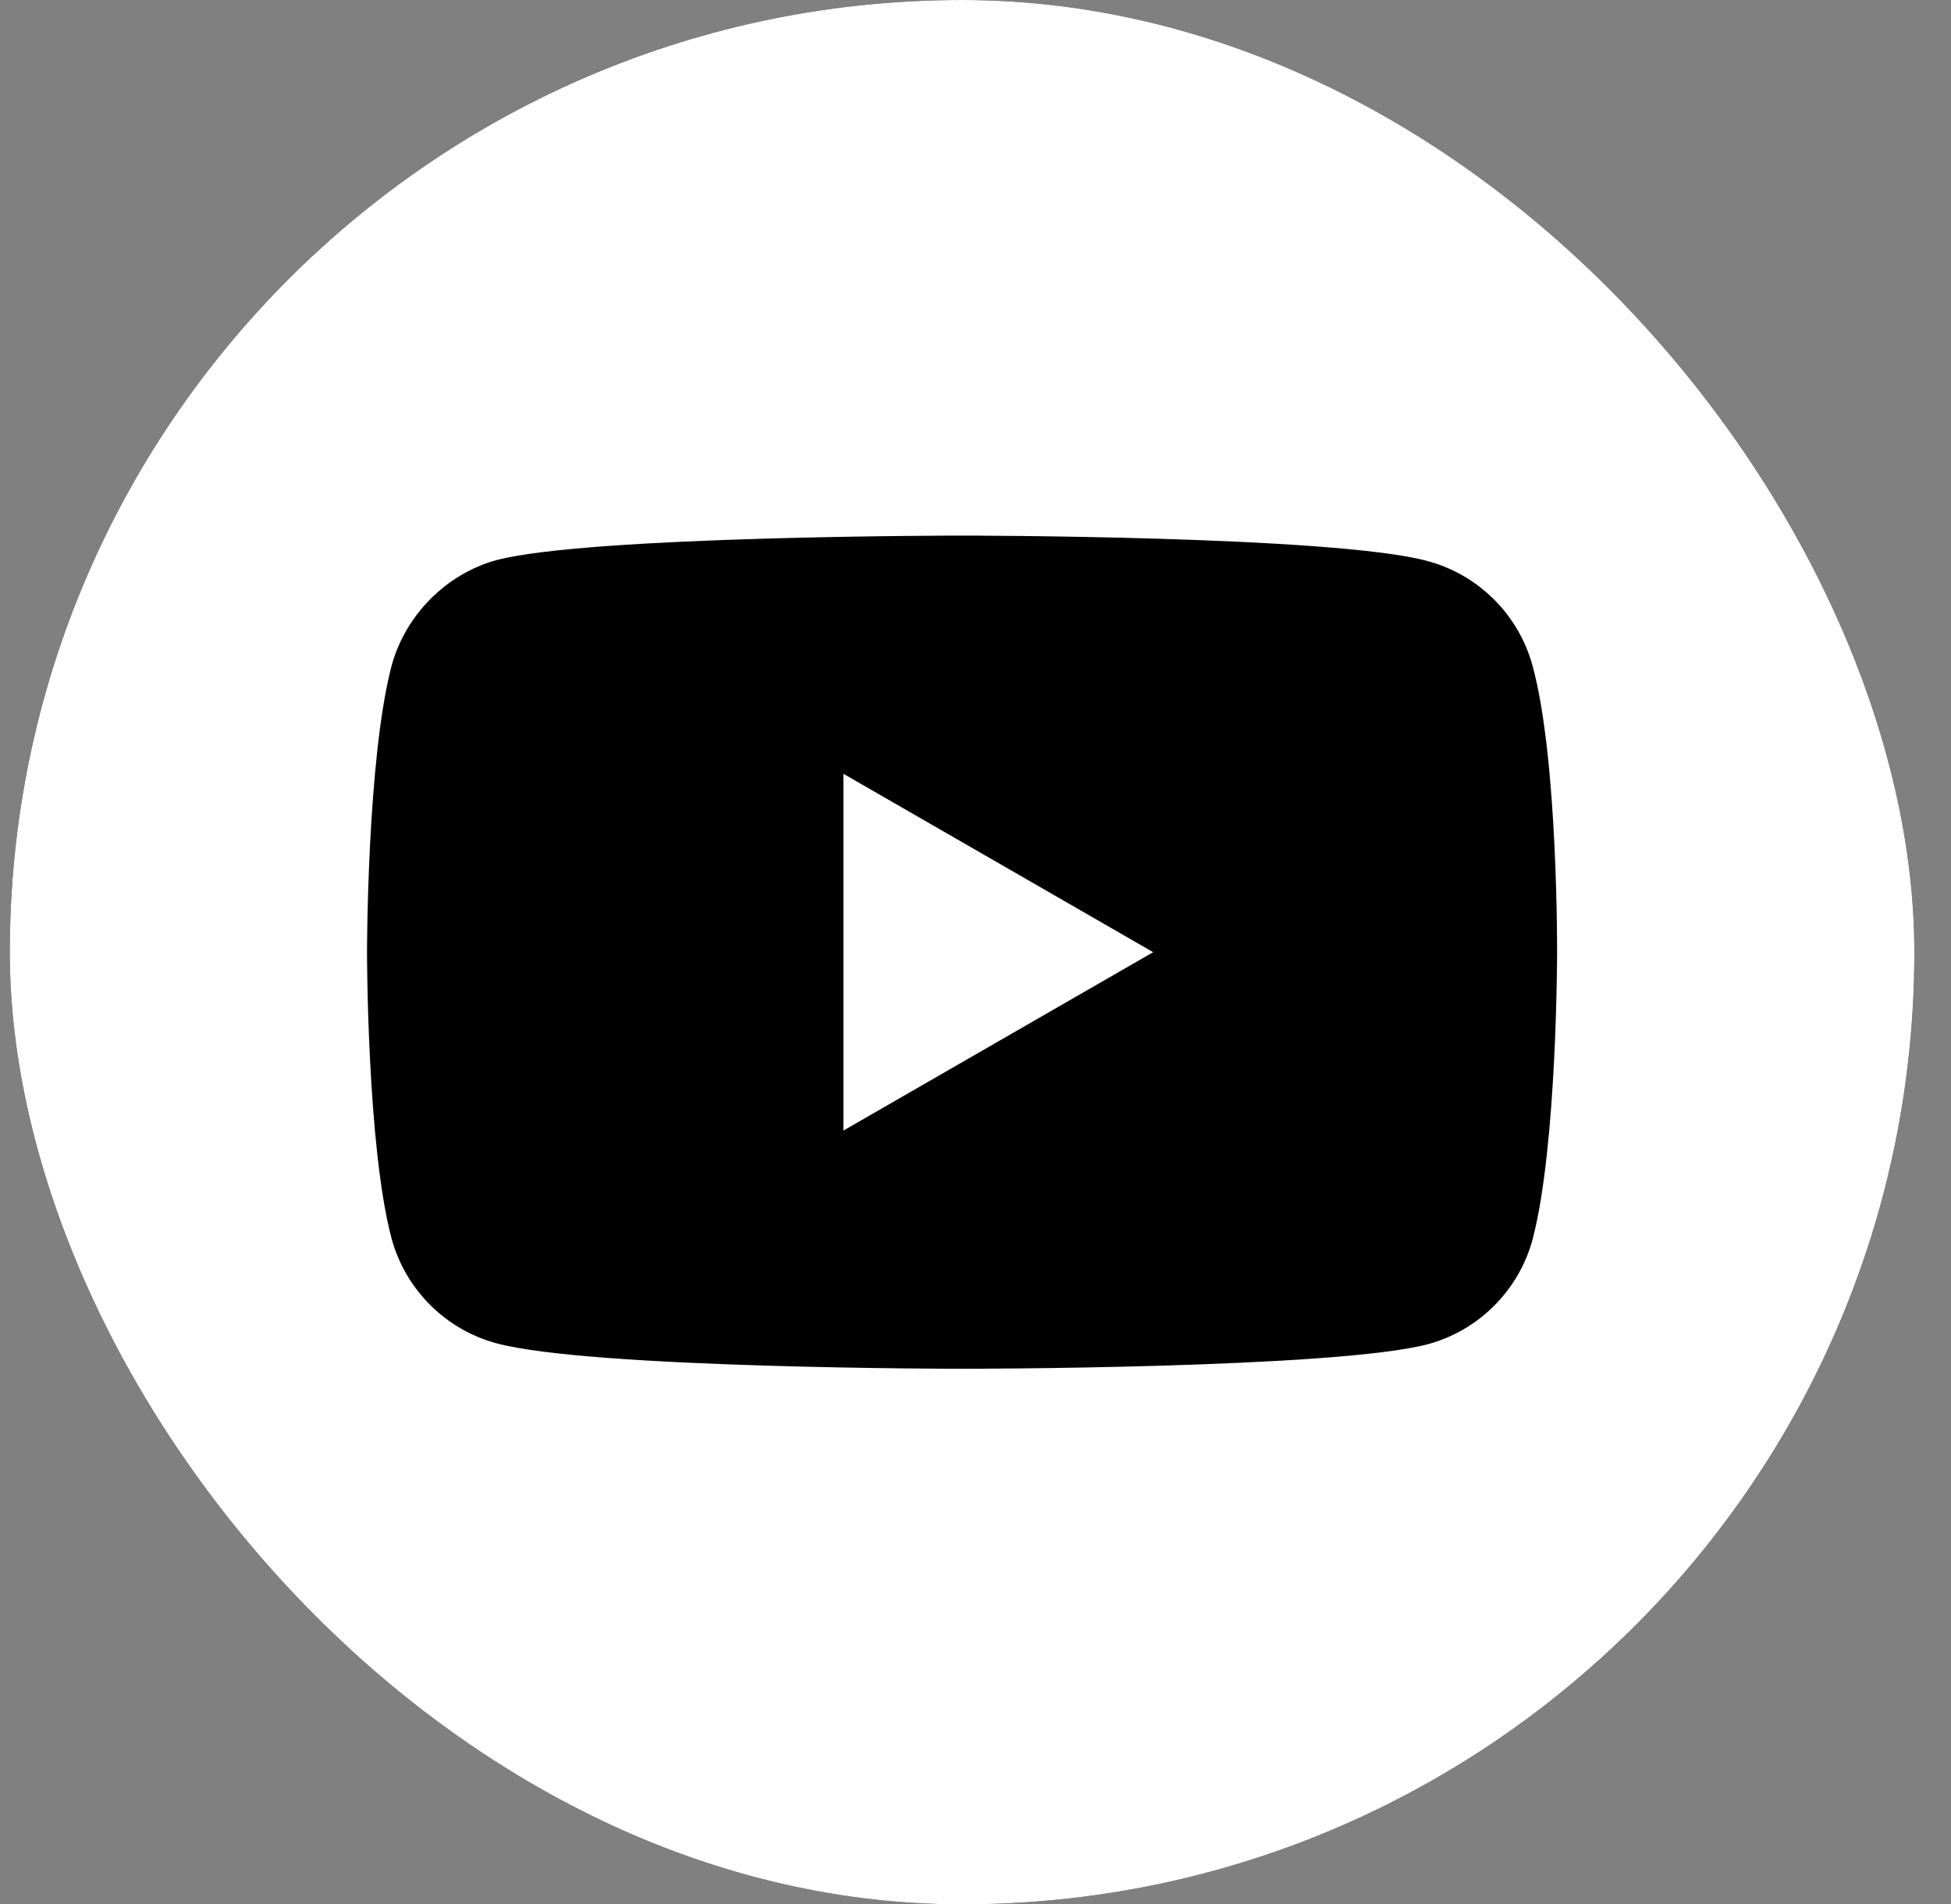 <svg width="42" height="41" viewBox="0 0 42 41" fill="none" xmlns="http://www.w3.org/2000/svg">
<rect x="0" y="0" width="42" height="41" fill="#808080" stroke="none"/>
<g clip-path="url(#clip0_93_1981)">
<rect x="0.211" width="41" height="41" rx="20.5" fill="black"/>
<path d="M18.156 24.341L24.825 20.5L18.156 16.659V24.341Z" fill="white"/>
<path d="M20.711 0C9.391 0 0.211 9.18 0.211 20.5C0.211 31.82 9.391 41 20.711 41C32.031 41 41.211 31.82 41.211 20.5C41.211 9.18 32.031 0 20.711 0ZM33.52 20.521C33.52 20.521 33.52 24.678 32.993 26.683C32.697 27.78 31.832 28.646 30.735 28.941C28.73 29.469 20.711 29.469 20.711 29.469C20.711 29.469 12.713 29.469 10.687 28.92C9.59 28.625 8.725 27.759 8.429 26.662C7.901 24.678 7.901 20.5 7.901 20.5C7.901 20.5 7.901 16.343 8.429 14.338C8.724 13.241 9.611 12.354 10.687 12.059C12.692 11.531 20.711 11.531 20.711 11.531C20.711 11.531 28.73 11.531 30.735 12.08C31.832 12.375 32.697 13.241 32.993 14.338C33.542 16.343 33.52 20.521 33.52 20.521Z" fill="white"/>
</g>
<defs>
<clipPath id="clip0_93_1981">
<rect x="0.211" width="41" height="41" rx="20.5" fill="white"/>
</clipPath>
</defs>
</svg>
